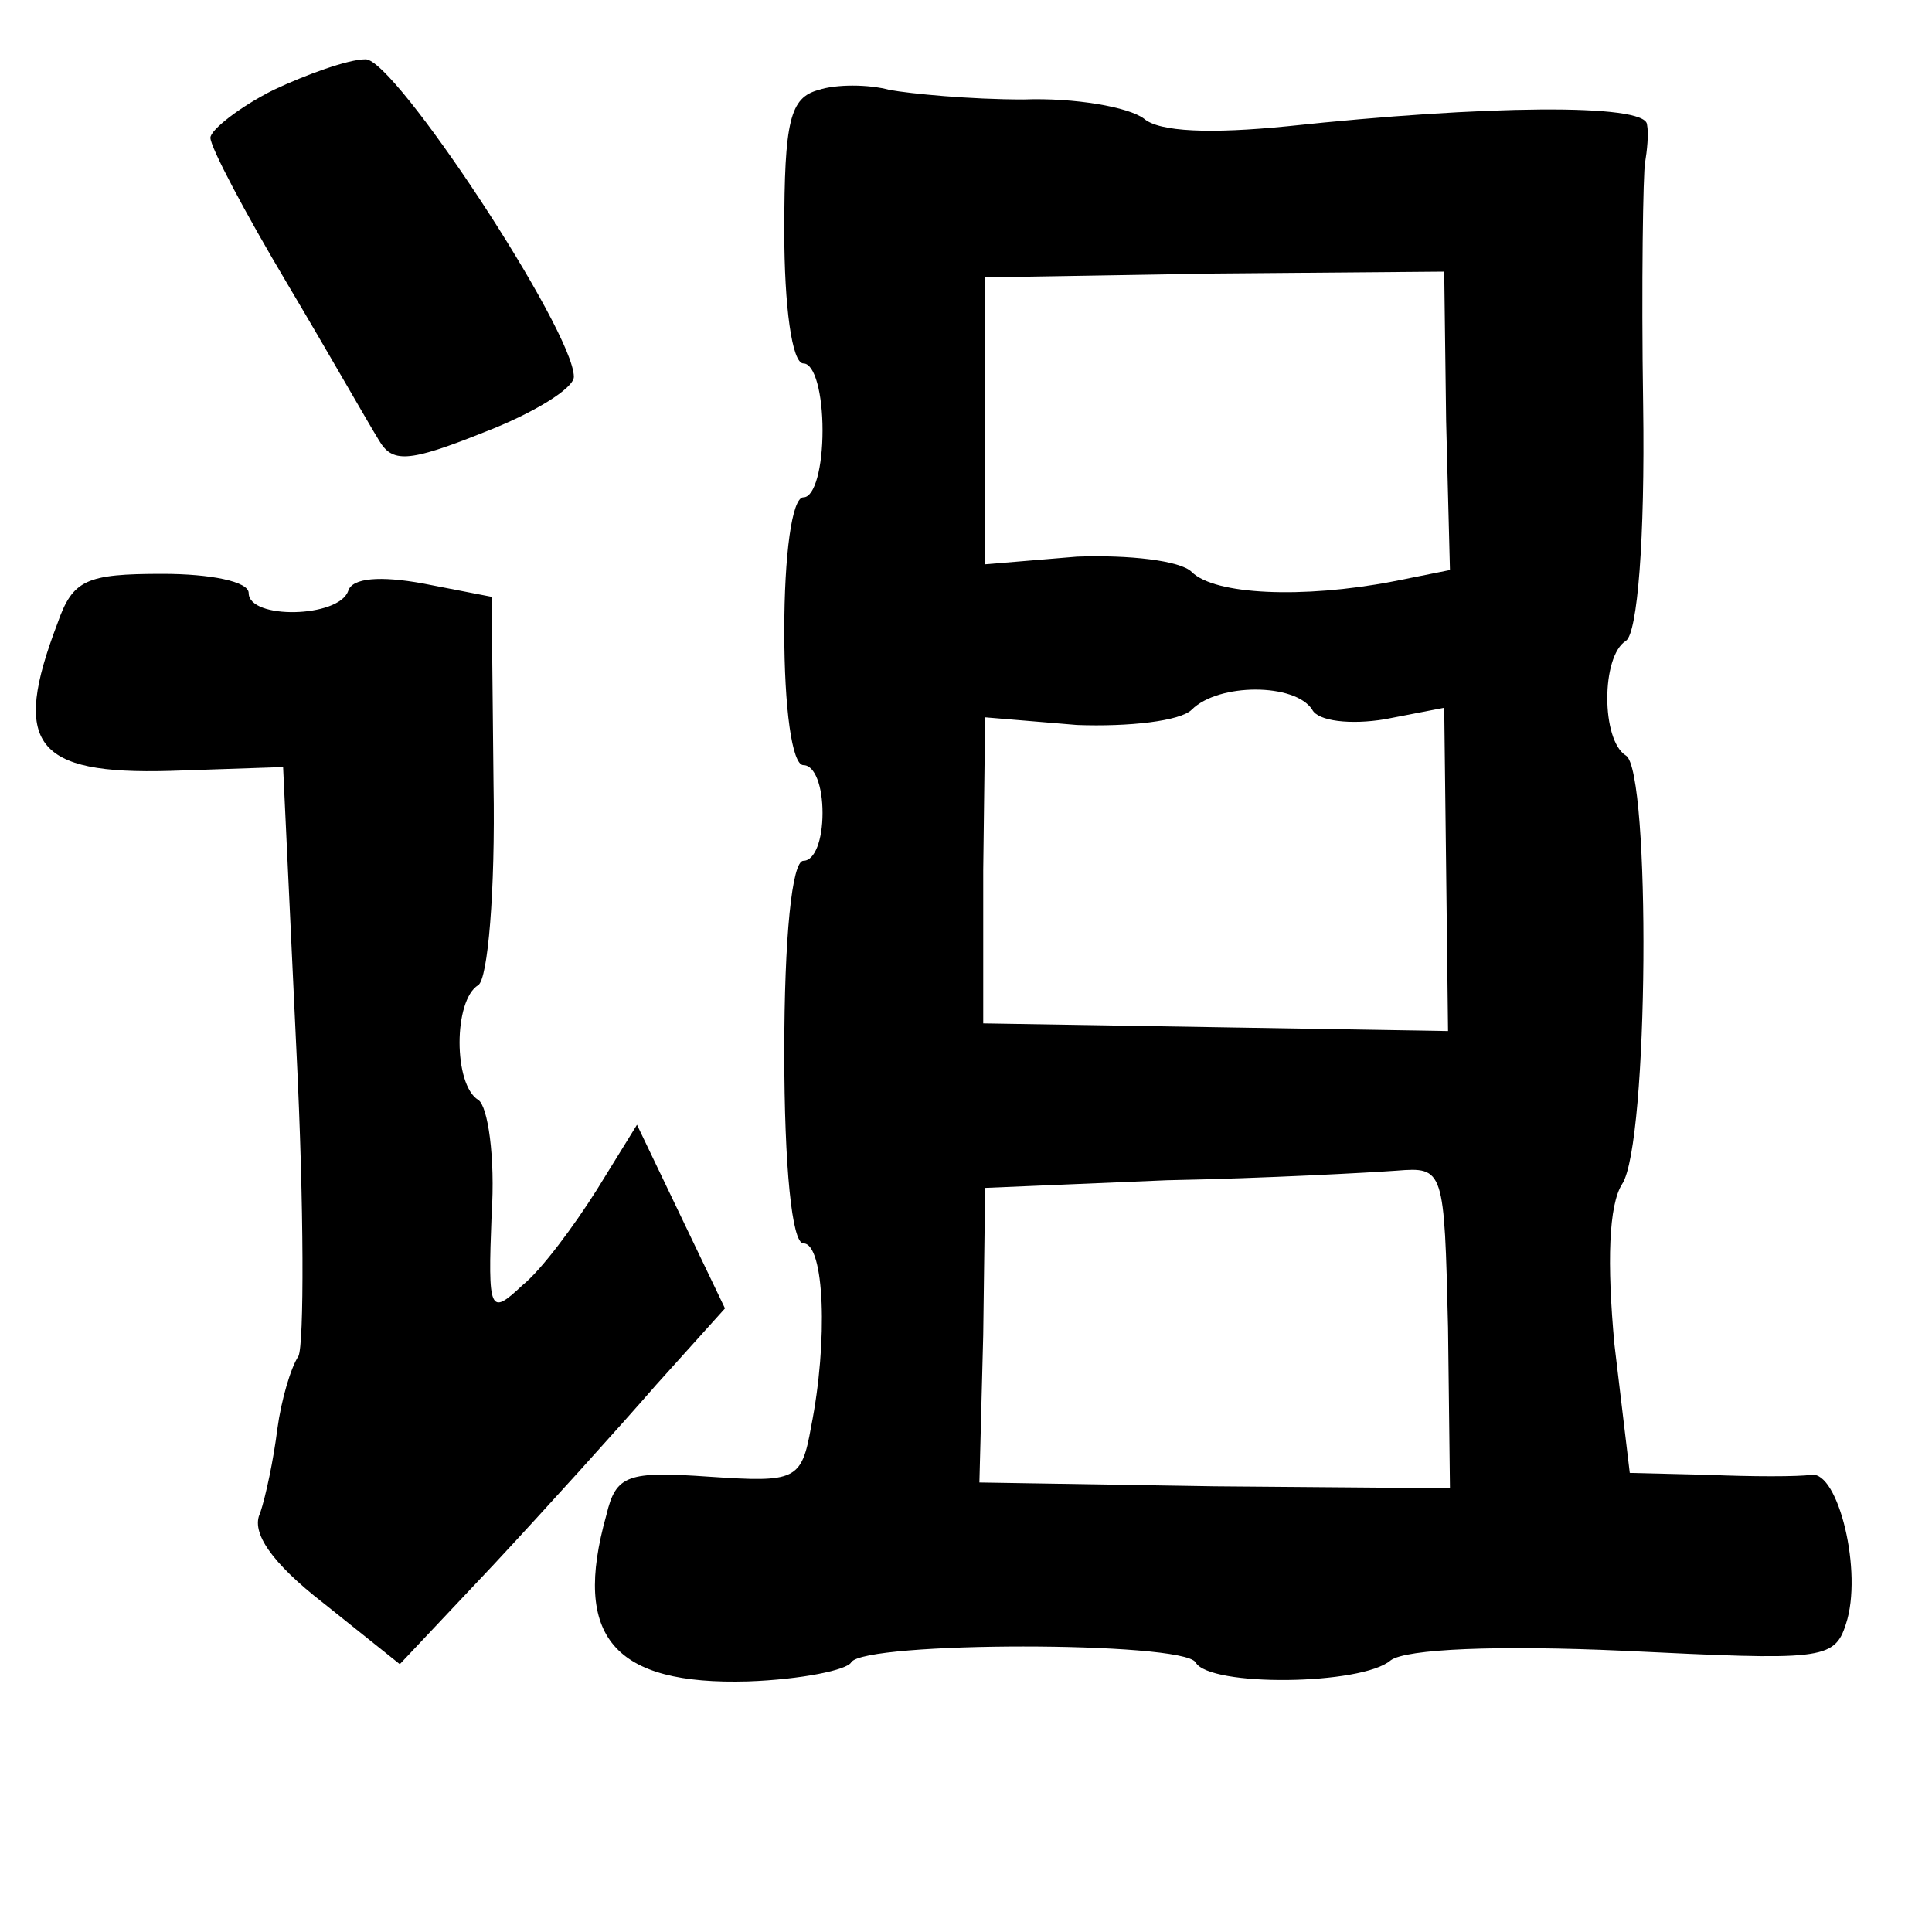 <?xml version="1.0" standalone="no"?>
<!DOCTYPE svg PUBLIC "-//W3C//DTD SVG 20010904//EN"
 "http://www.w3.org/TR/2001/REC-SVG-20010904/DTD/svg10.dtd">
<svg version="1.0" xmlns="http://www.w3.org/2000/svg"
 width="101pt" height="101pt" viewBox="0 0 101 101"
 preserveAspectRatio="xMidYMid meet">
<g transform="translate(0,101) scale(0.1,-0.1)"
fill="#000000" stroke="none">
<path d="M143 963 c-18 -9 -33 -21 -33 -25 0 -5 18 -39 40 -76 22 -37 43 -74
48 -82 7 -12 15 -12 55 4 26 10 47 23 47 29 0 24 -94 167 -109 166 -9 0 -31
-8 -48 -16z"/>
<path d="M428 963 c-15 -4 -18 -16 -18 -74 0 -39 4 -69 10 -69 6 0 10 -16 10
-35 0 -19 -4 -35 -10 -35 -6 0 -10 -30 -10 -70 0 -40 4 -70 10 -70 6 0 10 -11
10 -25 0 -14 -4 -25 -10 -25 -6 0 -10 -40 -10 -100 0 -60 4 -100 10 -100 11 0
13 -51 4 -96 -5 -28 -8 -29 -53 -26 -43 3 -49 1 -54 -20 -18 -64 4 -89 74 -87
28 1 52 6 54 10 7 11 173 11 180 0 7 -13 87 -12 102 1 8 6 56 8 122 5 103 -5
110 -5 116 14 9 27 -4 80 -18 78 -7 -1 -31 -1 -54 0 l-41 1 -8 67 c-4 43 -3
73 4 84 14 21 15 216 2 224 -13 8 -13 52 0 60 6 4 10 53 9 123 -1 64 0 122 1
127 1 6 2 15 1 20 -1 11 -85 10 -188 -1 -40 -4 -67 -3 -75 4 -8 6 -36 11 -63
10 -28 0 -59 3 -70 5 -11 3 -28 3 -37 0z m328 -173 l2 -78 -30 -6 c-47 -9 -93
-7 -105 5 -6 6 -33 9 -60 8 l-48 -4 0 75 0 75 120 2 120 1 1 -78z m-70 -151
c3 -6 20 -8 38 -5 l31 6 1 -84 1 -85 -121 2 -122 2 0 80 1 80 48 -4 c27 -1 54
2 60 8 14 14 54 14 63 0z m71 -323 l1 -84 -123 1 -123 2 2 77 1 77 95 4 c52 1
106 4 120 5 25 2 25 1 27 -82z"/>
<path d="M30 684 c-24 -63 -12 -79 59 -77 l59 2 7 -149 c4 -81 4 -153 1 -159
-4 -6 -9 -23 -11 -38 -2 -16 -6 -35 -9 -44 -5 -10 6 -26 33 -47 l40 -32 49 52
c27 29 65 71 85 94 l36 40 -23 48 -23 48 -21 -34 c-12 -19 -29 -42 -39 -50
-17 -16 -18 -14 -16 37 2 30 -2 57 -7 60 -13 8 -13 52 0 60 5 3 9 49 8 105
l-1 98 -36 7 c-22 4 -37 3 -39 -4 -5 -14 -52 -15 -52 -1 0 6 -20 10 -45 10
-40 0 -47 -3 -55 -26z"/>
</g>
</svg>
